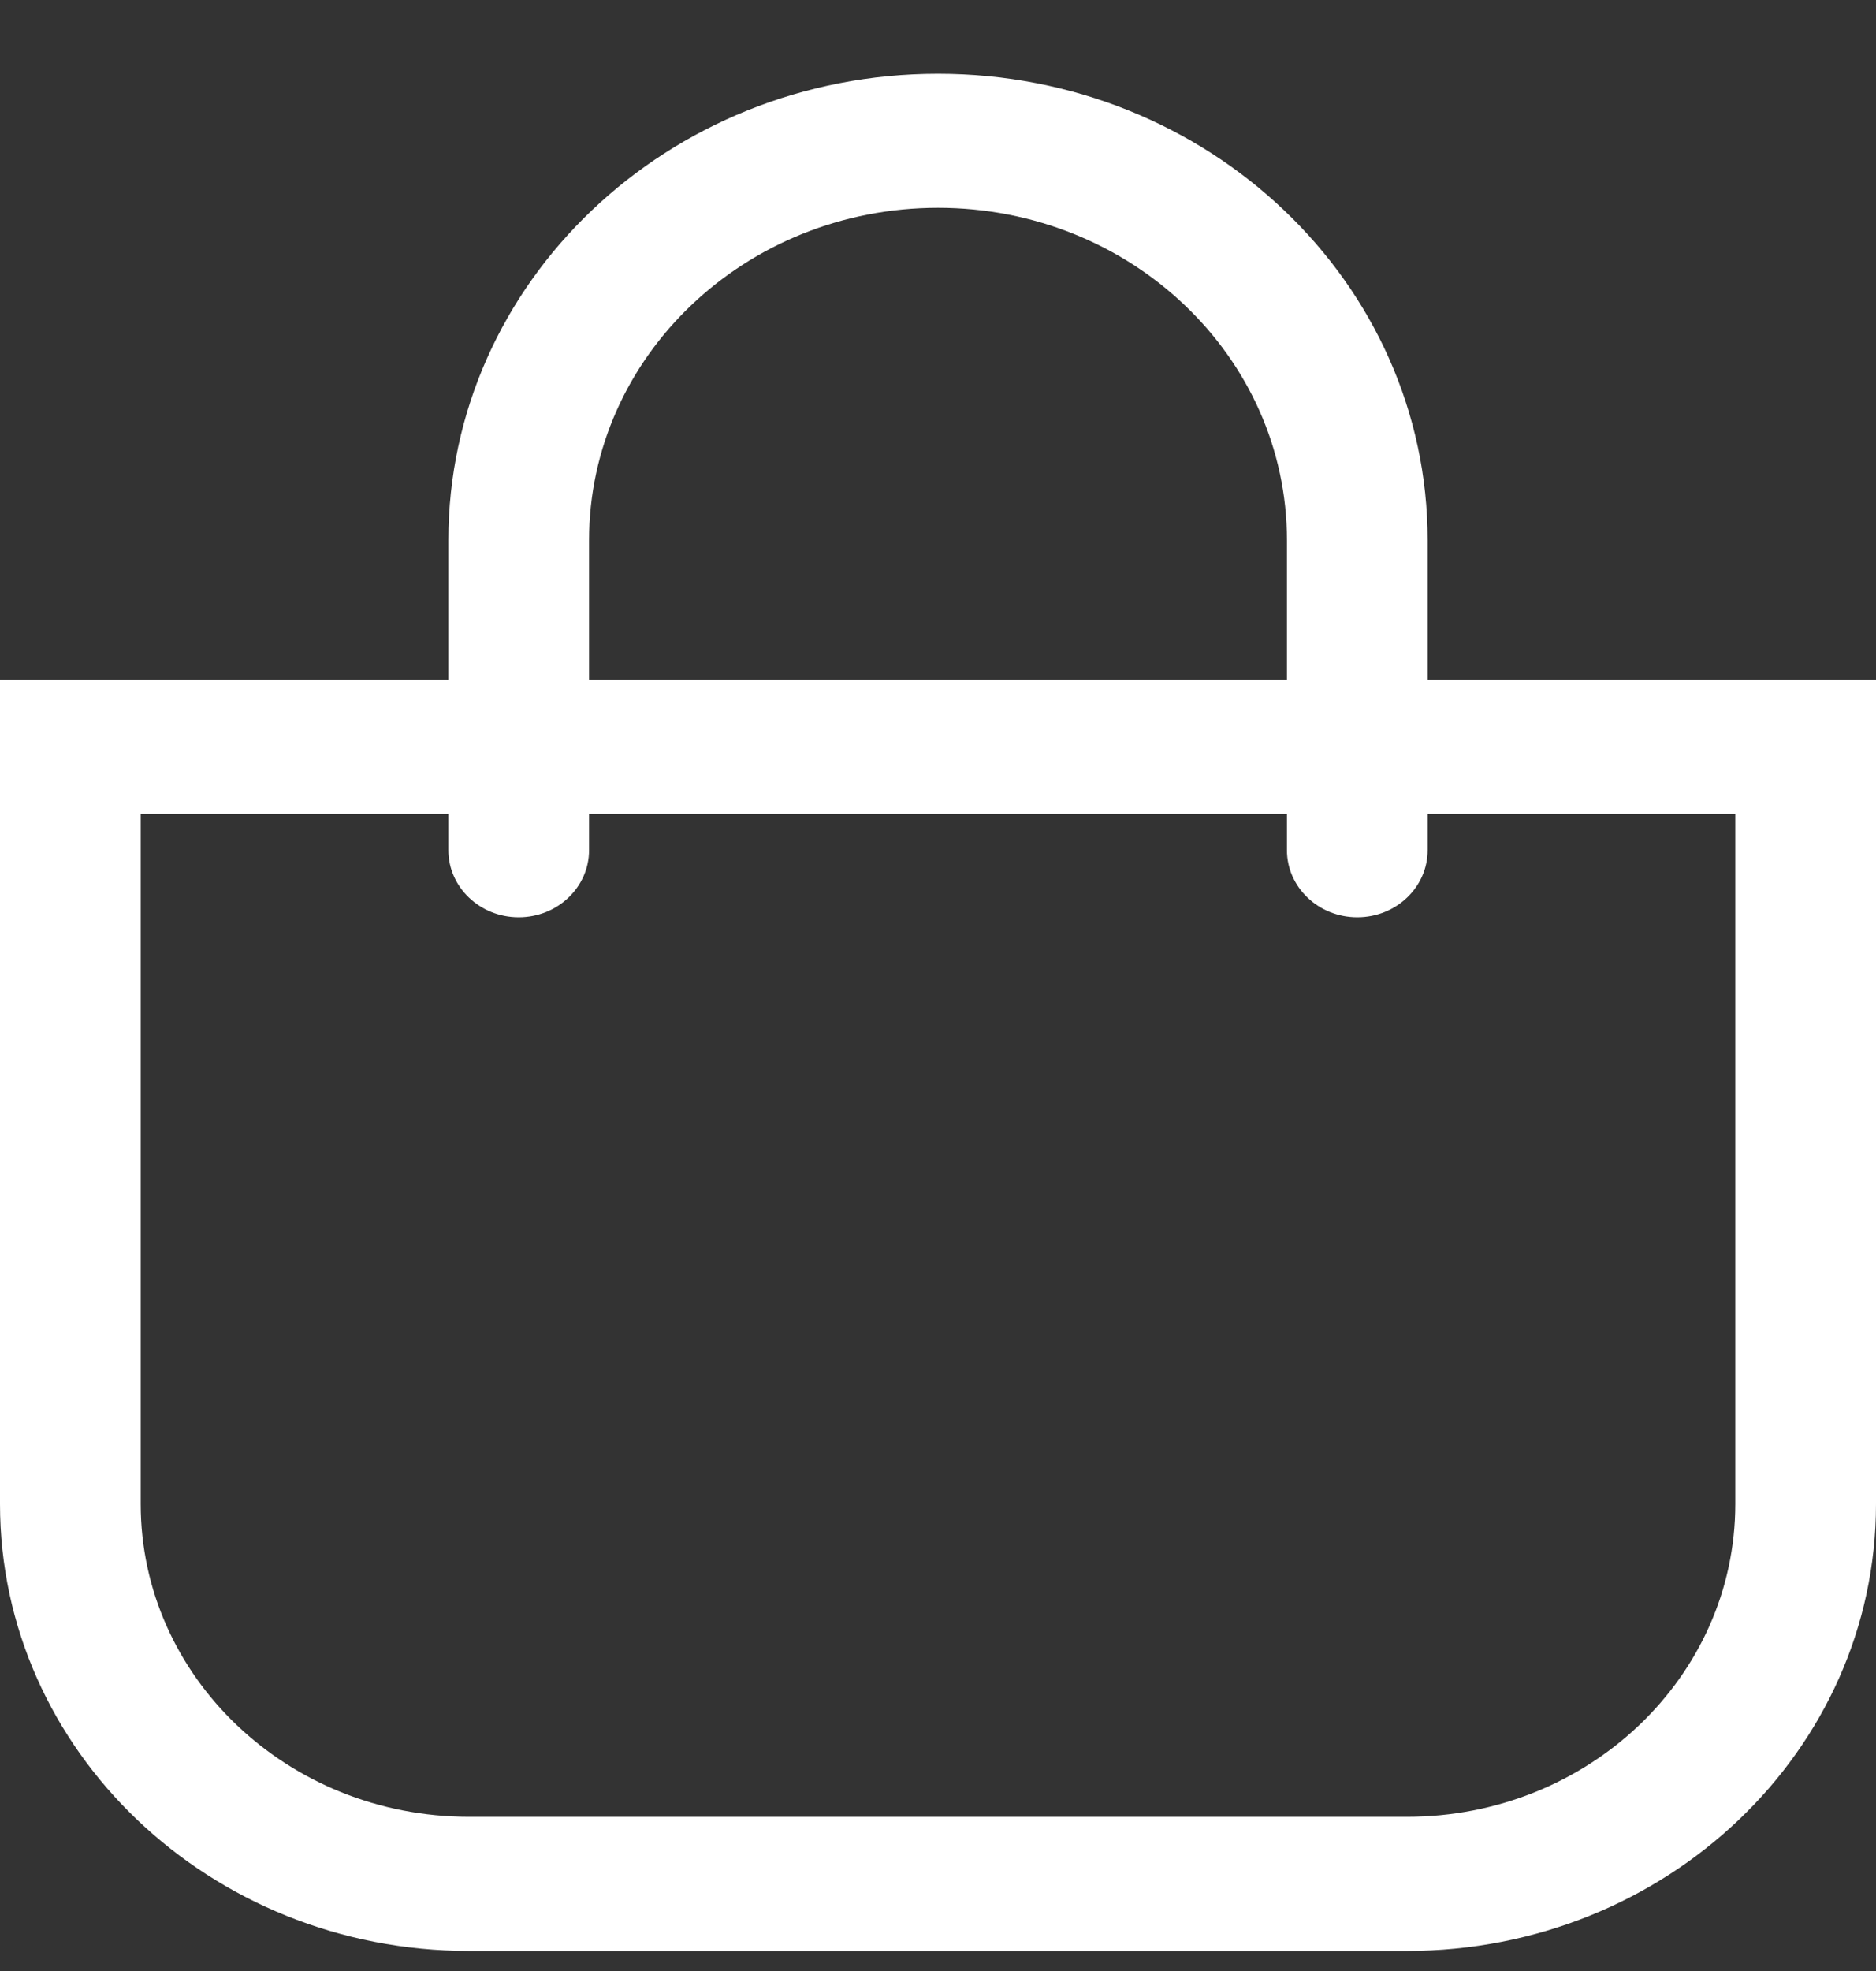<svg width="20" height="21" viewBox="0 0 20 21" fill="none" xmlns="http://www.w3.org/2000/svg">
<rect x="0" y="0" width="20" height="21" fill="#333333" stroke="none"/>
<path fill-rule="evenodd" clip-rule="evenodd" d="M15.22 7.242V5.757C15.22 3.011 12.883 0.786 10 0.786C7.117 0.786 4.78 3.011 4.78 5.757V7.242H0V16.024C0 18.654 2.239 20.786 5 20.786H15C17.761 20.786 20 18.654 20 16.024V7.242H15.22ZM13.72 9.058C13.72 9.453 14.056 9.773 14.47 9.773C14.884 9.773 15.22 9.453 15.22 9.058V8.671H18.5V16.024C18.5 17.865 16.933 19.357 15 19.357H5C3.067 19.357 1.5 17.865 1.5 16.024V8.671H4.78V9.058C4.78 9.453 5.116 9.773 5.53 9.773C5.944 9.773 6.28 9.453 6.28 9.058V8.671H13.72V9.058ZM6.28 7.242H13.72V5.757C13.72 3.8 12.054 2.214 10 2.214C7.946 2.214 6.28 3.8 6.28 5.757V7.242Z" fill="white"/>
</svg>
